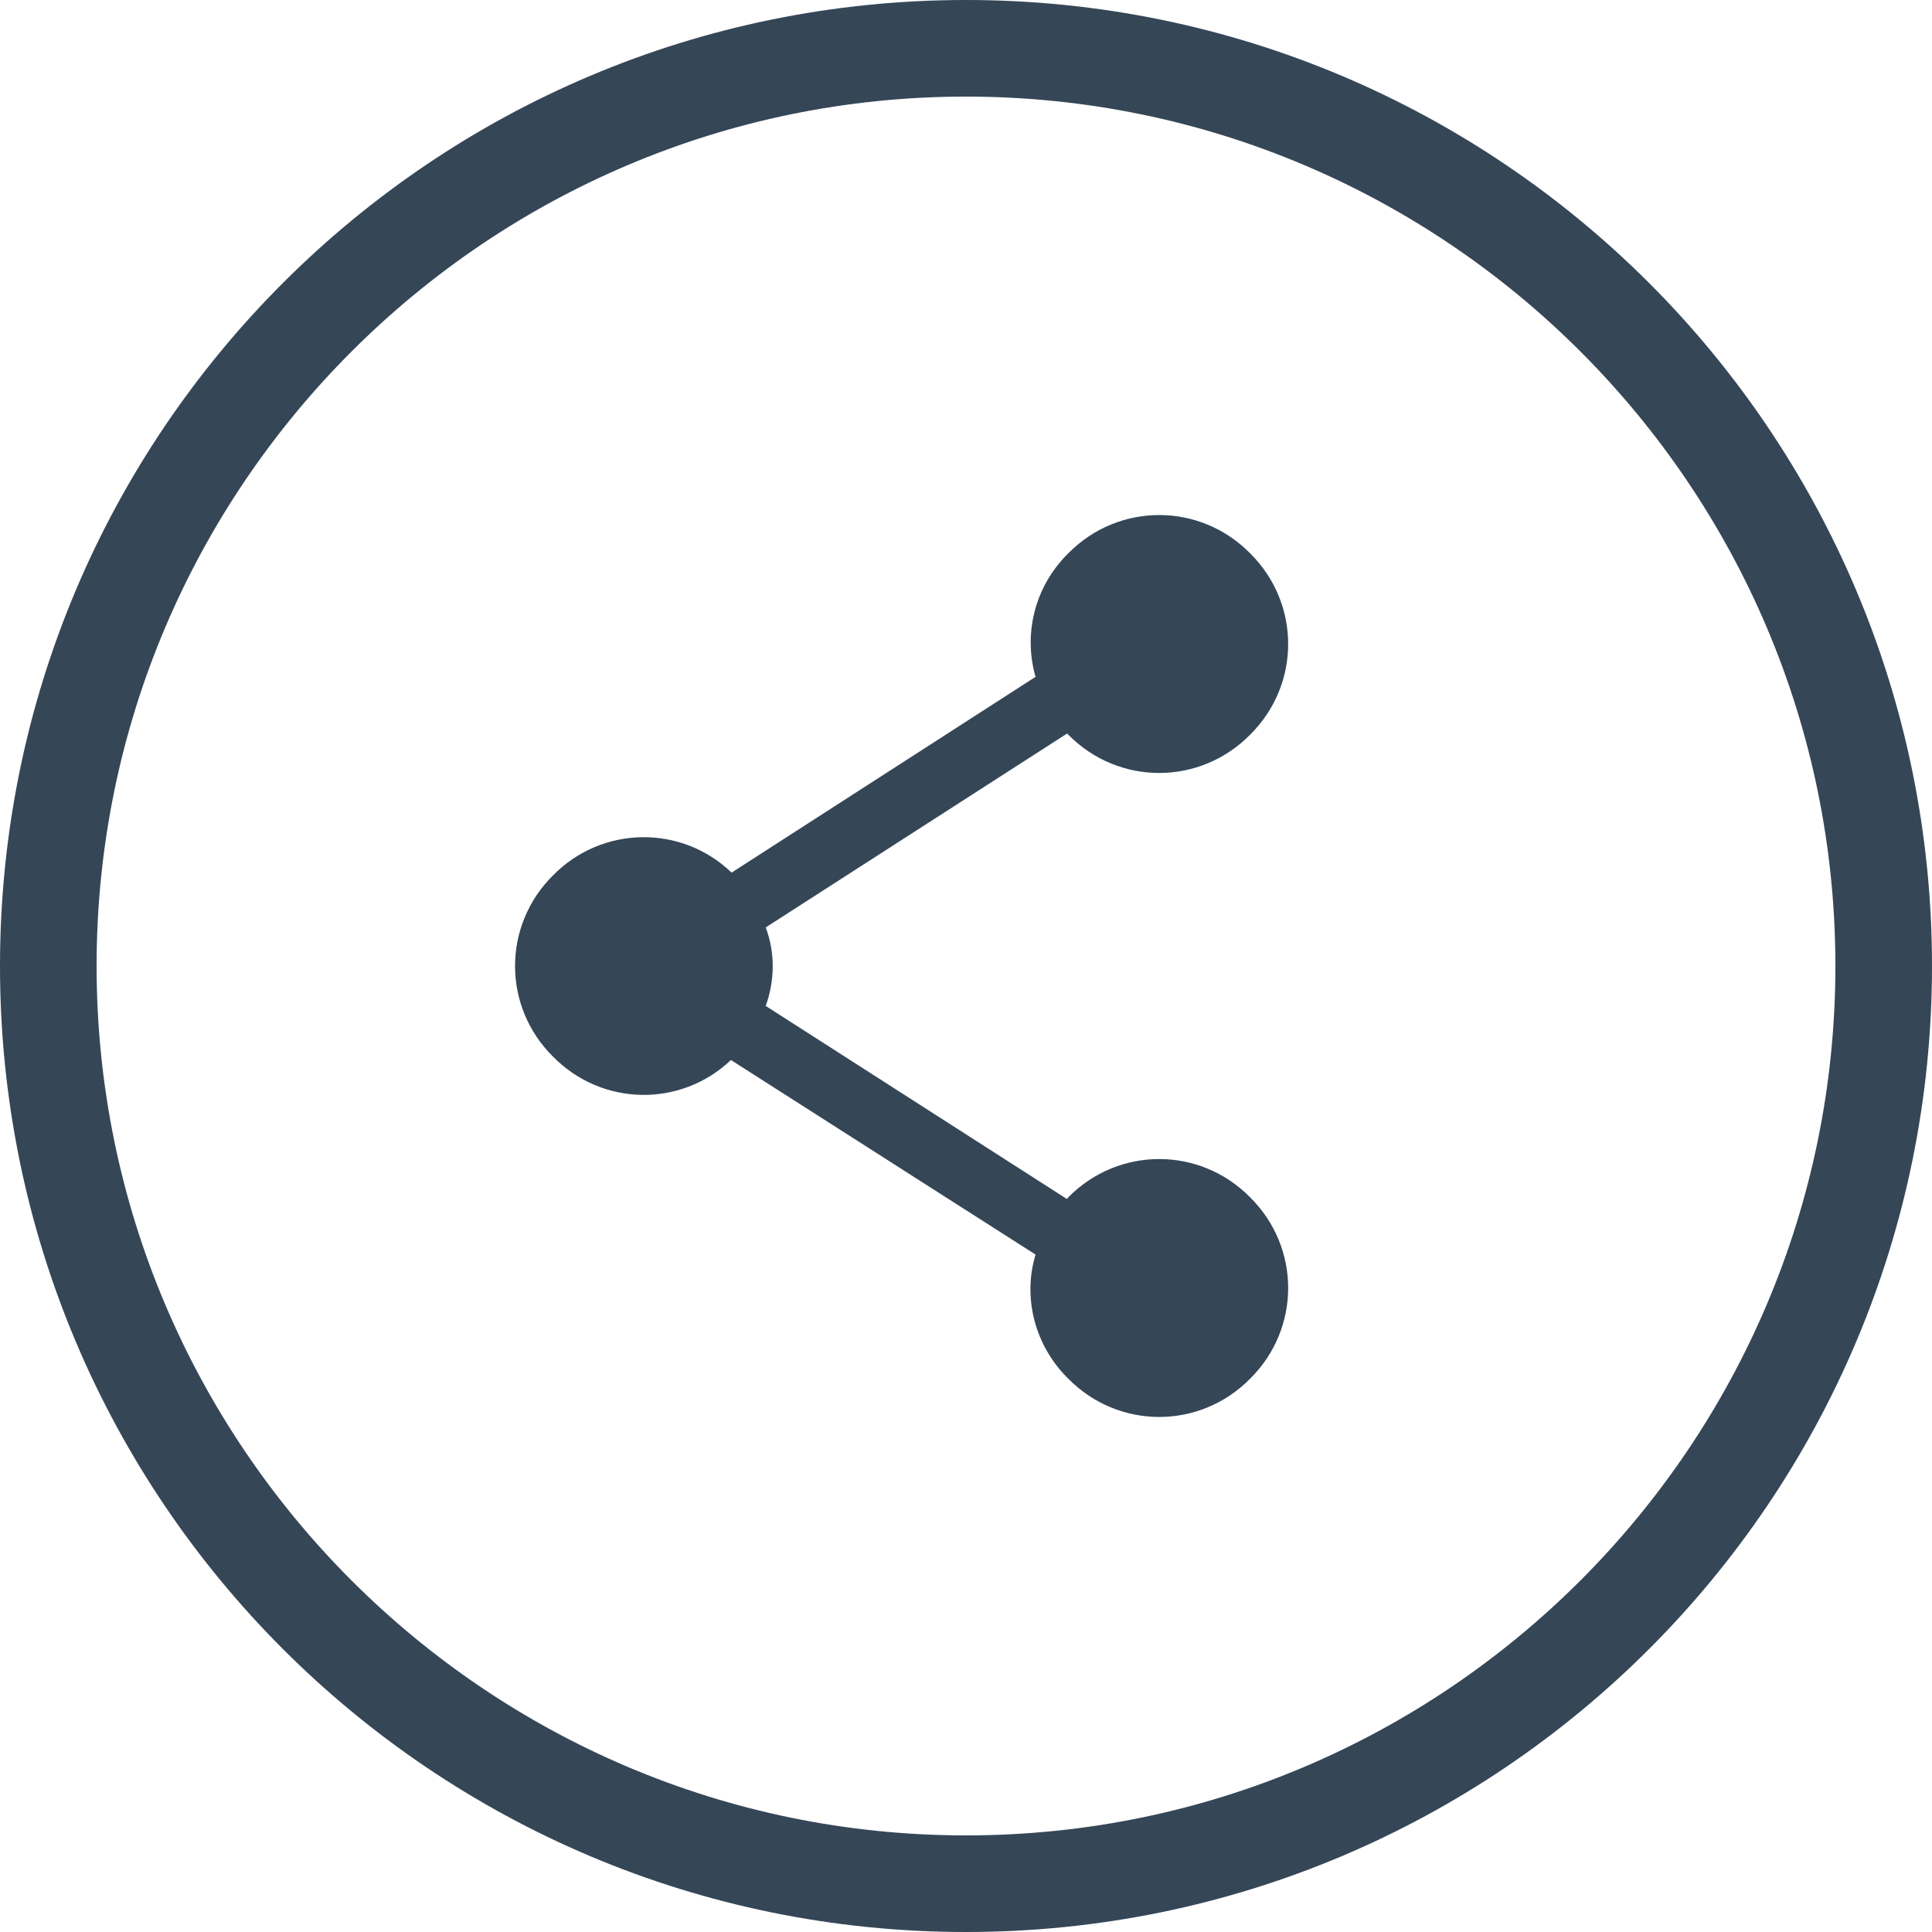 <svg xmlns="http://www.w3.org/2000/svg" width="30" height="30"><path fill="#354657" fill-rule="evenodd" d="M16.59 18.59c-.01.01-.02.021-.02.03l-4.68-3c.14-.389.15-.82 0-1.219l4.68-3.011.02.02c.78.79 2.04.79 2.82 0 .79-.78.79-2.04 0-2.82-.78-.79-2.04-.79-2.82 0-.53.521-.7 1.26-.51 1.92l-4.72 3.04c-.78-.75-2.01-.73-2.77.04-.79.78-.79 2.04 0 2.82.76.77 1.98.79 2.76.05l4.73 3.021c-.2.659-.02 1.409.51 1.929.78.79 2.04.79 2.82 0 .79-.78.79-2.04 0-2.82-.78-.79-2.04-.79-2.82 0M15 0C6.716 0 0 6.716 0 15c0 8.284 6.716 15 15 15 8.284 0 15-6.716 15-15 0-8.284-6.716-15-15-15m0 1.5c7.444 0 13.5 6.056 13.5 13.5S22.444 28.5 15 28.5 1.5 22.444 1.5 15 7.556 1.5 15 1.5"/></svg>